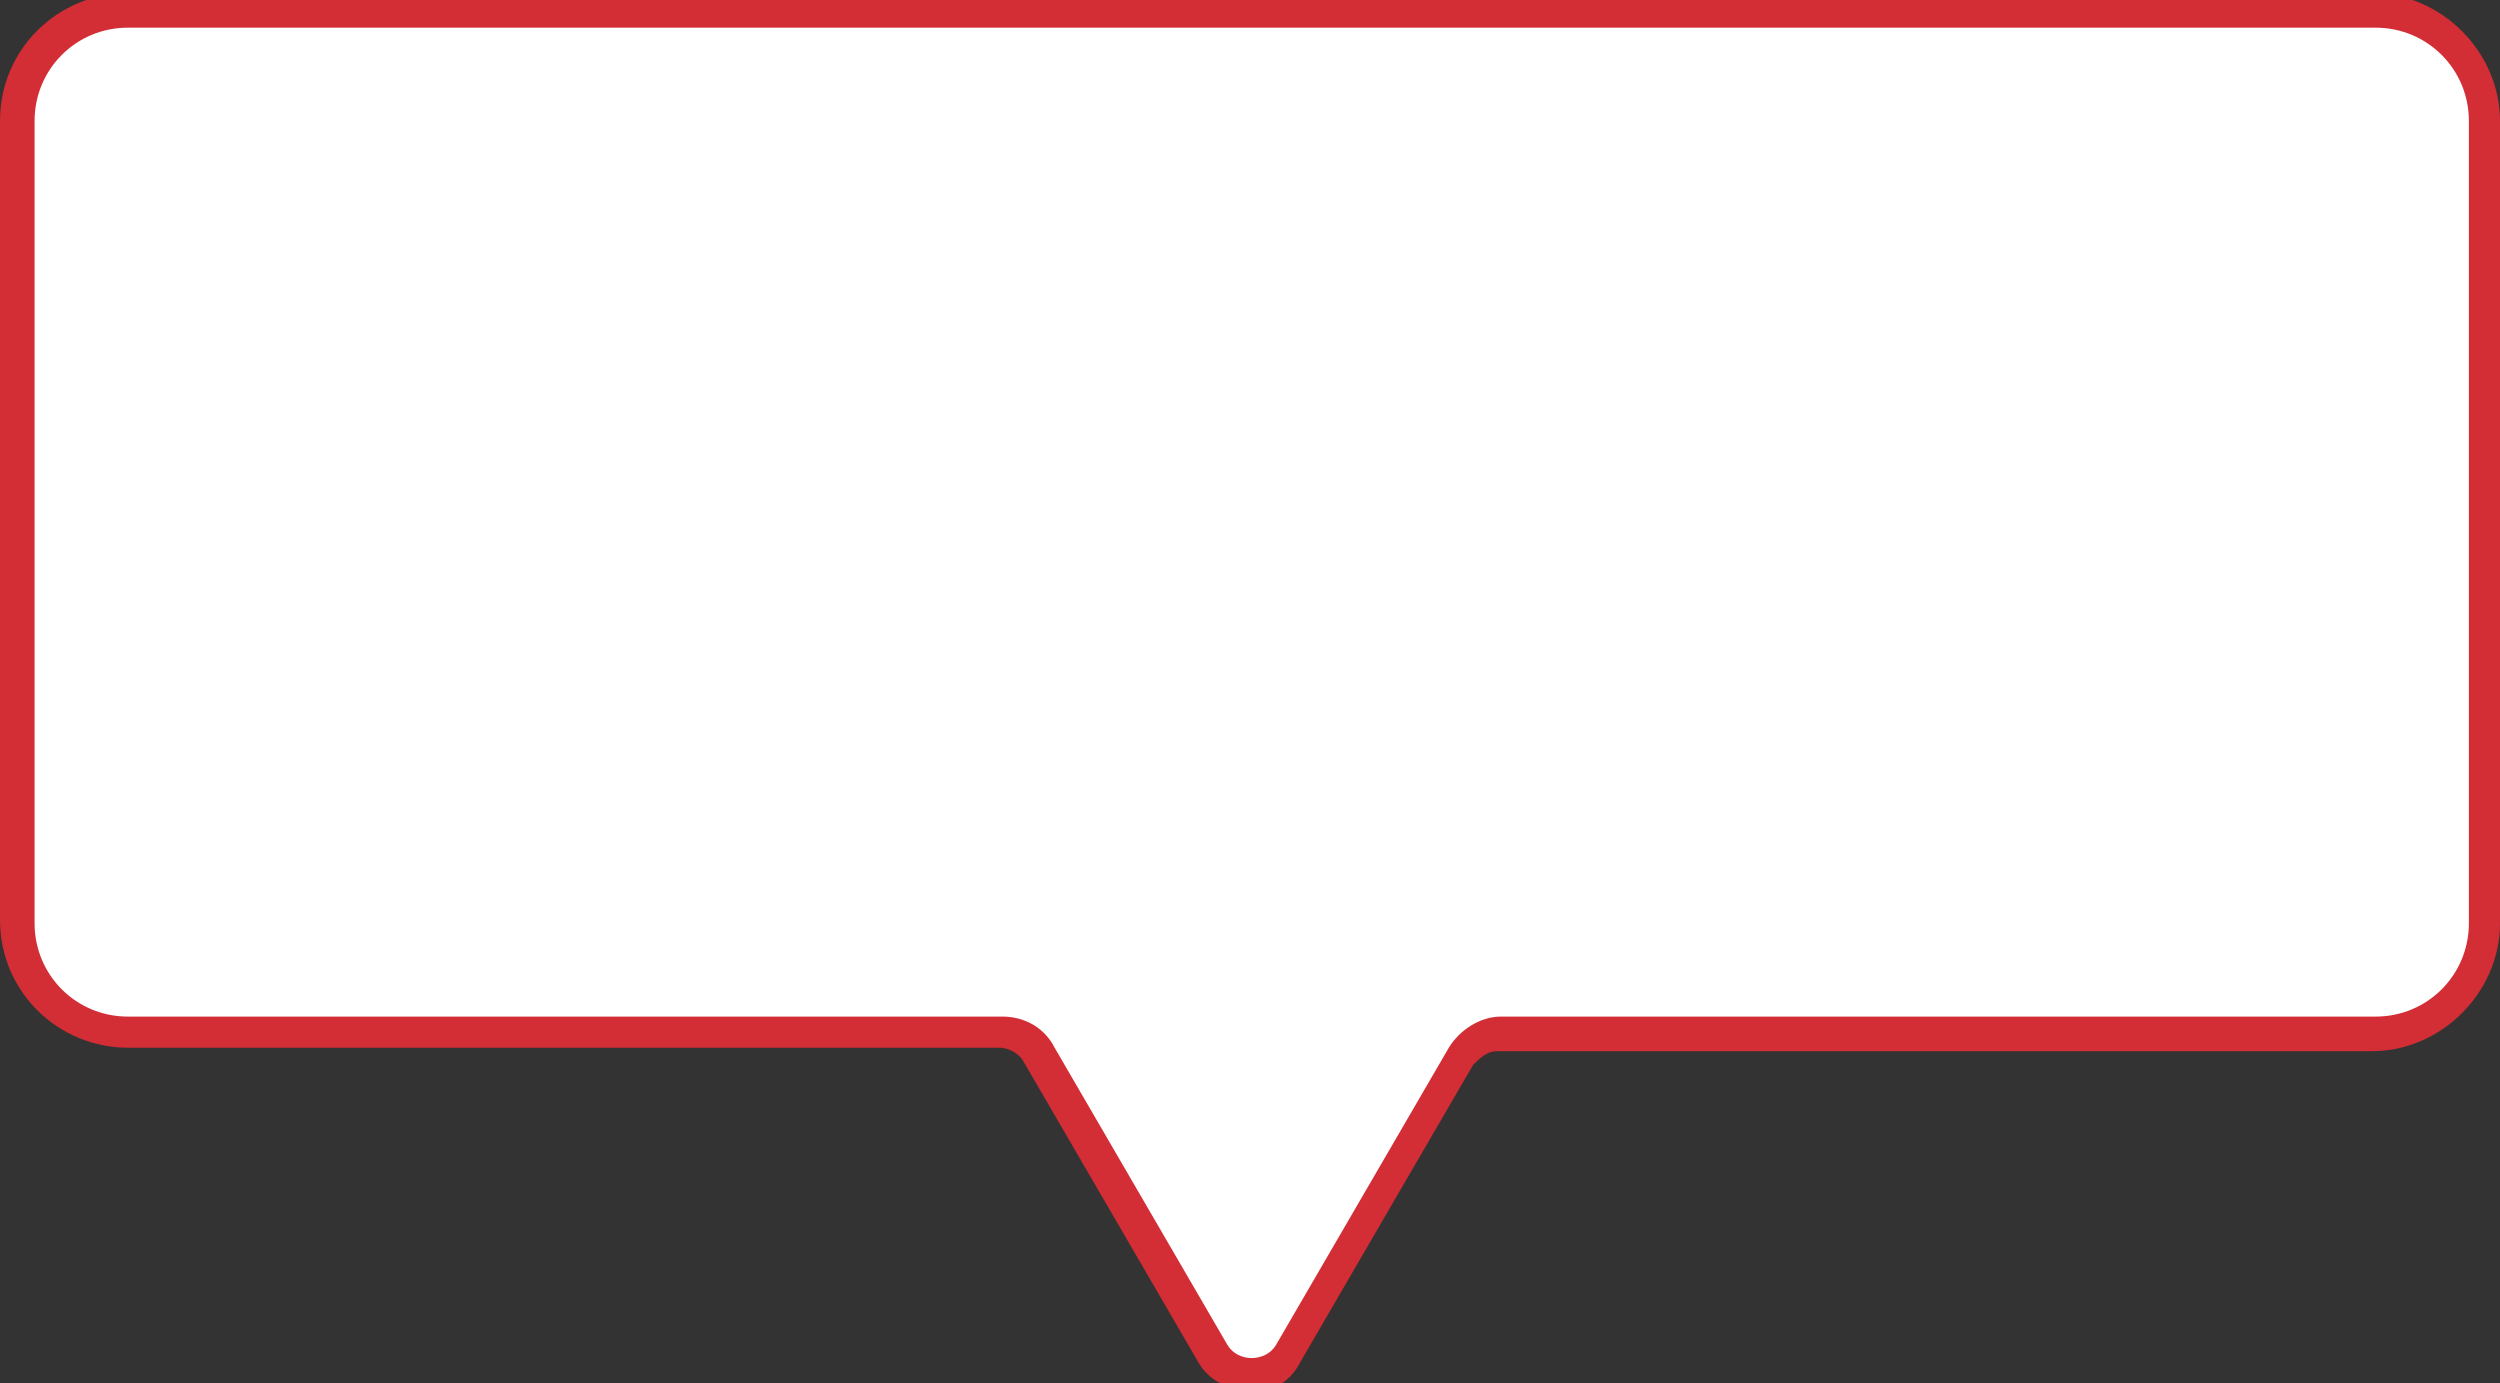 <?xml version="1.0" encoding="UTF-8"?>
<svg id="Capa_2" xmlns="http://www.w3.org/2000/svg" version="1.1" viewBox="0 0 72.3 40">
  <rect x="0" y="0" width="72.3" height="40" fill="#333333" stroke="none"/>
  <!-- Generator: Adobe Illustrator 29.2.1, SVG Export Plug-In . SVG Version: 2.1.0 Build 116)  -->
  <defs>
    <style>
      .st0 {
        fill: #d32d35;
      }

      .st1 {
        fill: #fff;
      }
    </style>
  </defs>
  <g id="Capa_1-2">
    <g>
      <path class="st1" d="M68.6.3H3.7C1.9.3.5,1.7.5,3.5v23.2c0,1.8,1.4,3.2,3.2,3.2h25.3c.5,0,.9.2,1.1.6l5,8.6c.5.8,1.7.8,2.2,0l5-8.6c.2-.4.7-.6,1.1-.6h25.3c1.8,0,3.2-1.4,3.2-3.2V3.5c0-1.8-1.4-3.2-3.2-3.2"/>
      <path class="st0" d="M36.1,40.2c-.6,0-1.2-.3-1.5-.9l-5-8.6c-.1-.2-.4-.4-.7-.4H3.7C1.7,30.3,0,28.7,0,26.6V3.5C0,1.4,1.7-.2,3.7-.2h64.9c2,0,3.7,1.7,3.7,3.7v23.2c0,2-1.7,3.7-3.7,3.7h-25.3c-.3,0-.5.2-.7.4l-5,8.6c-.3.6-.9.9-1.5.9ZM3.7.8C2.2.8,1,2,1,3.5v23.2c0,1.5,1.2,2.7,2.7,2.7h25.3c.6,0,1.2.3,1.5.9l5,8.6c.3.5,1.1.5,1.4,0l5-8.6c.3-.5.9-.9,1.5-.9h25.3c1.5,0,2.7-1.2,2.7-2.7V3.5c0-1.5-1.2-2.7-2.7-2.7H3.7Z"/>
    </g>
  </g>
</svg>